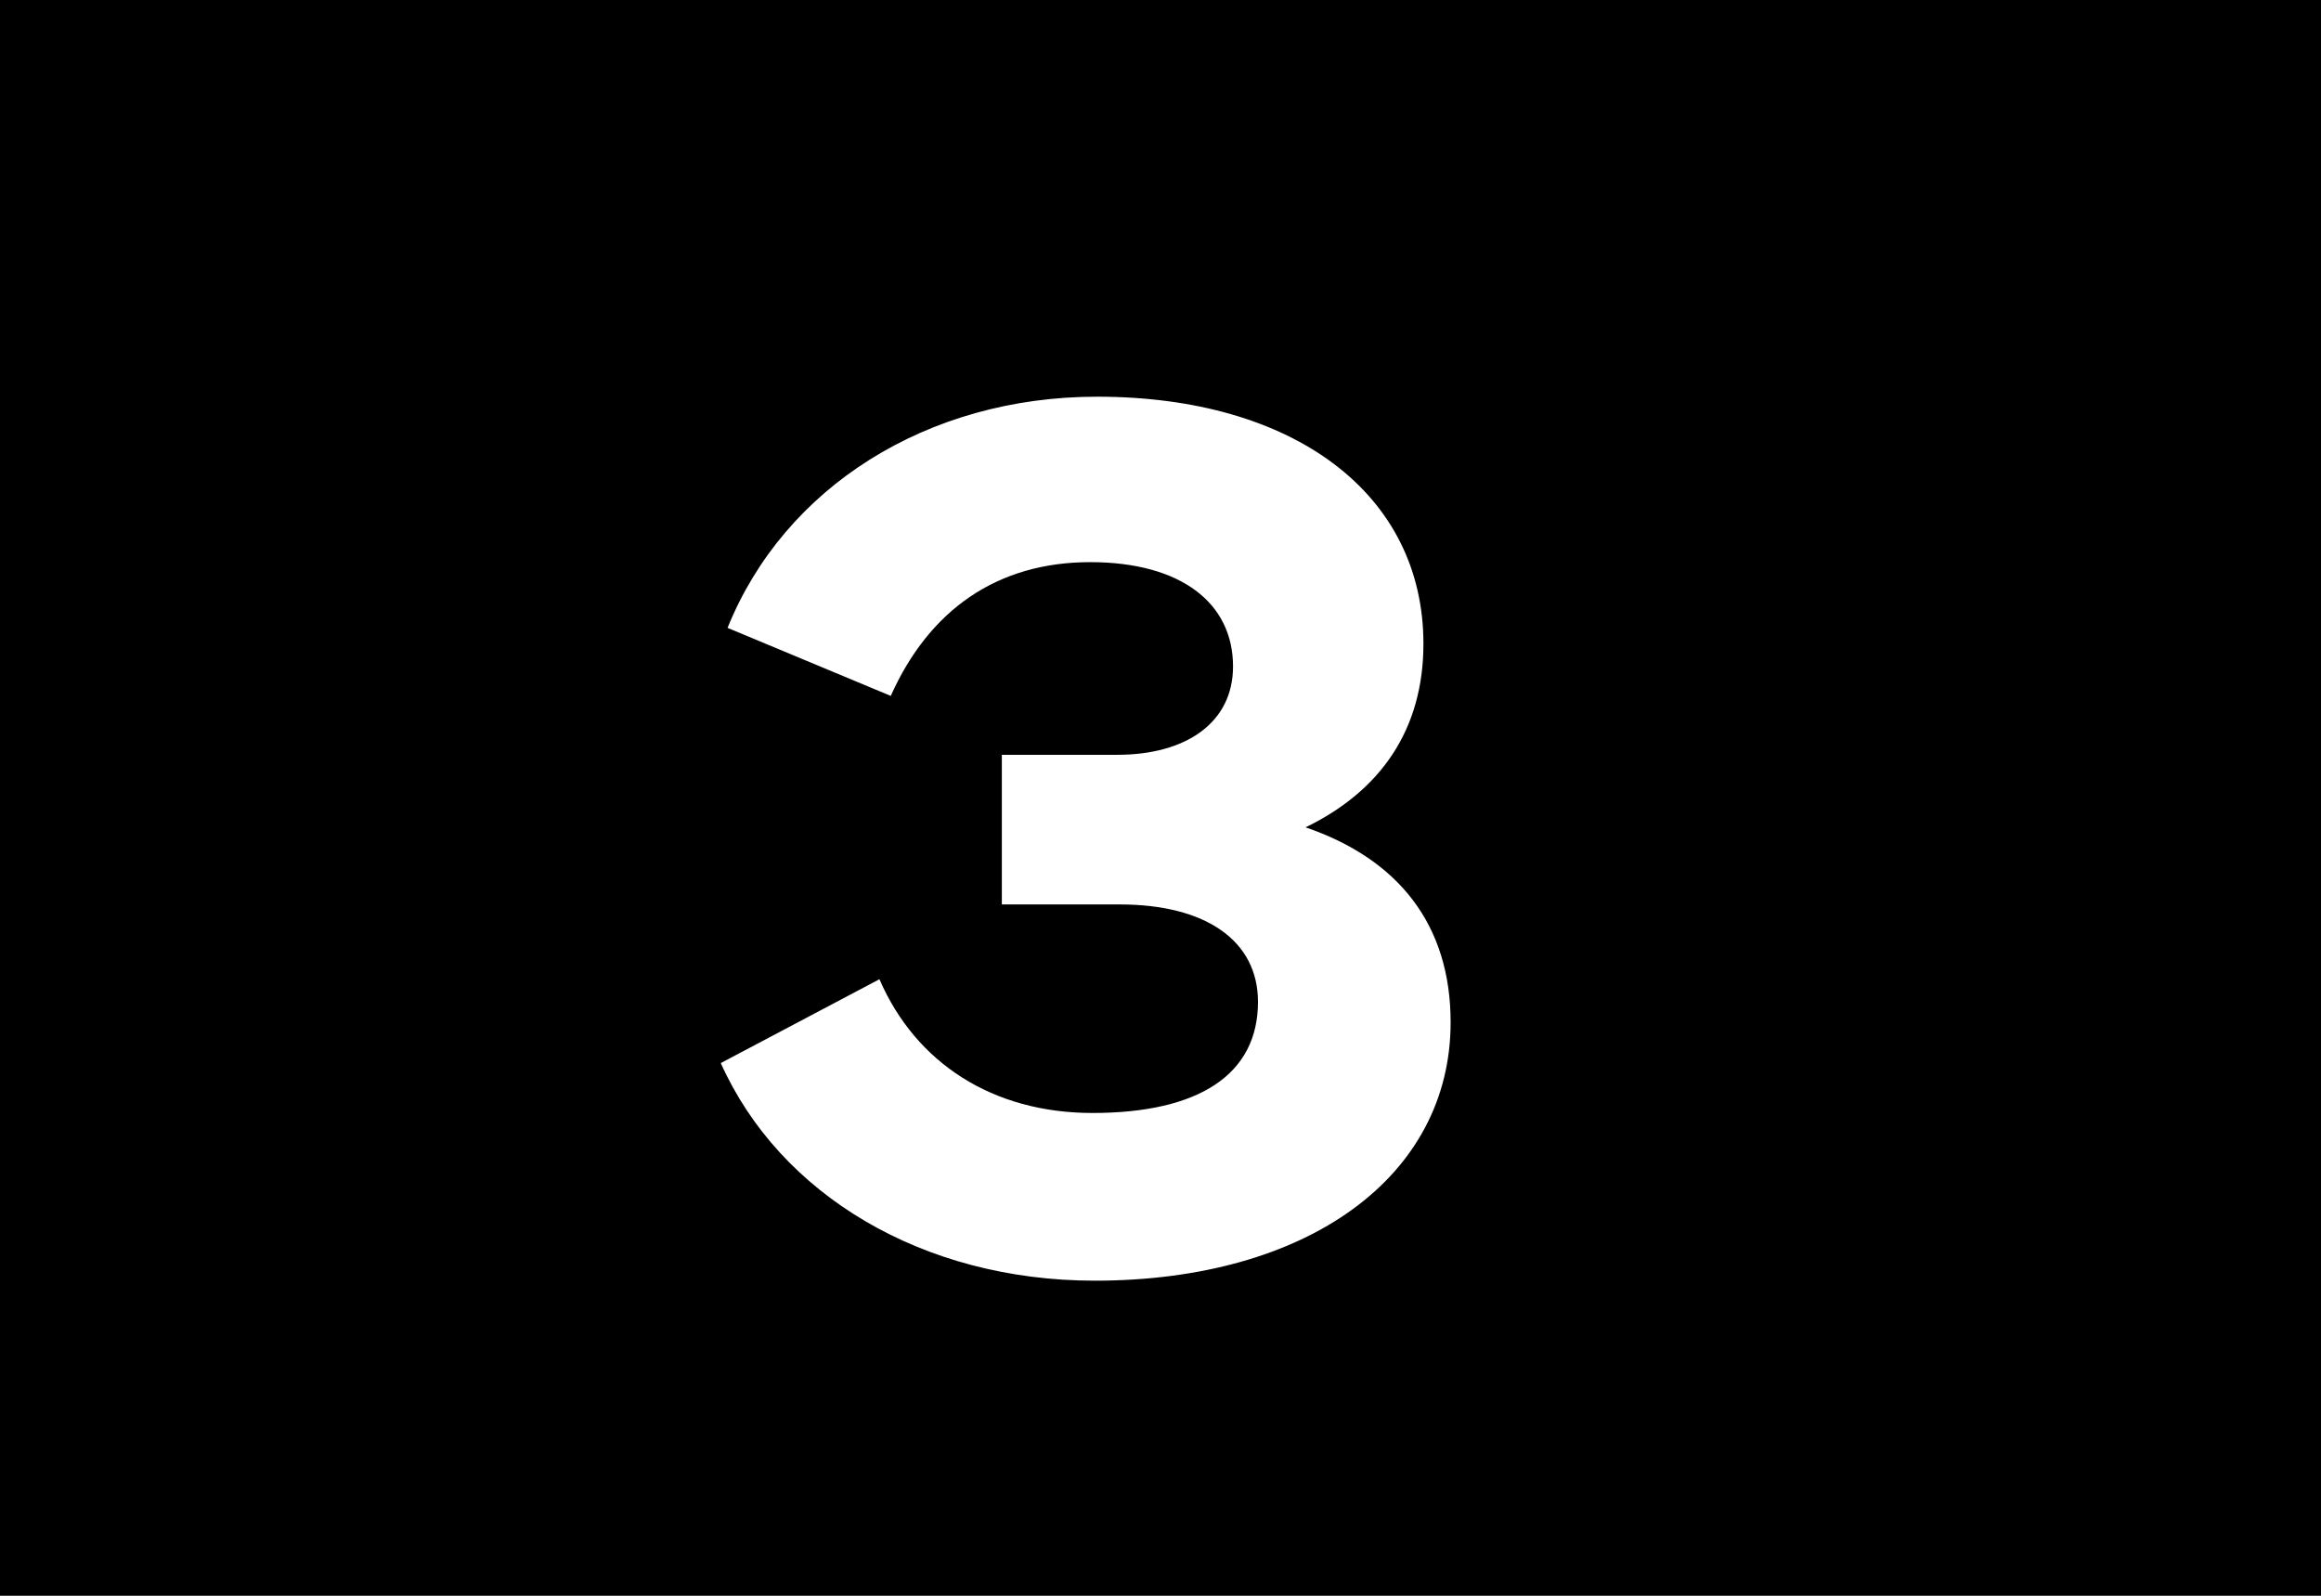 <svg width="64" height="44" viewBox="0 0 64 44" fill="none" xmlns="http://www.w3.org/2000/svg">
<rect width="64" height="44" fill="black"/>
<path d="M36 22.812C38.562 23.688 40 25.5 40 28.188C40 32.438 36.062 35.312 30.188 35.312C25.438 35.312 21.5 32.938 19.875 29.312L24.25 27C25.25 29.312 27.375 30.688 30.125 30.688C33.062 30.688 34.688 29.625 34.688 27.625C34.688 25.938 33.25 24.938 30.875 24.938H27.625V20.812H30.812C32.688 20.812 34 19.938 34 18.375C34 16.625 32.562 15.5 30.062 15.5C27.5 15.5 25.625 16.812 24.562 19.188L20.062 17.312C21.625 13.438 25.562 10.938 30.25 10.938C35.688 10.938 39.25 13.625 39.25 17.75C39.25 20.125 38.062 21.812 36 22.812Z" fill="white"/>
</svg>
